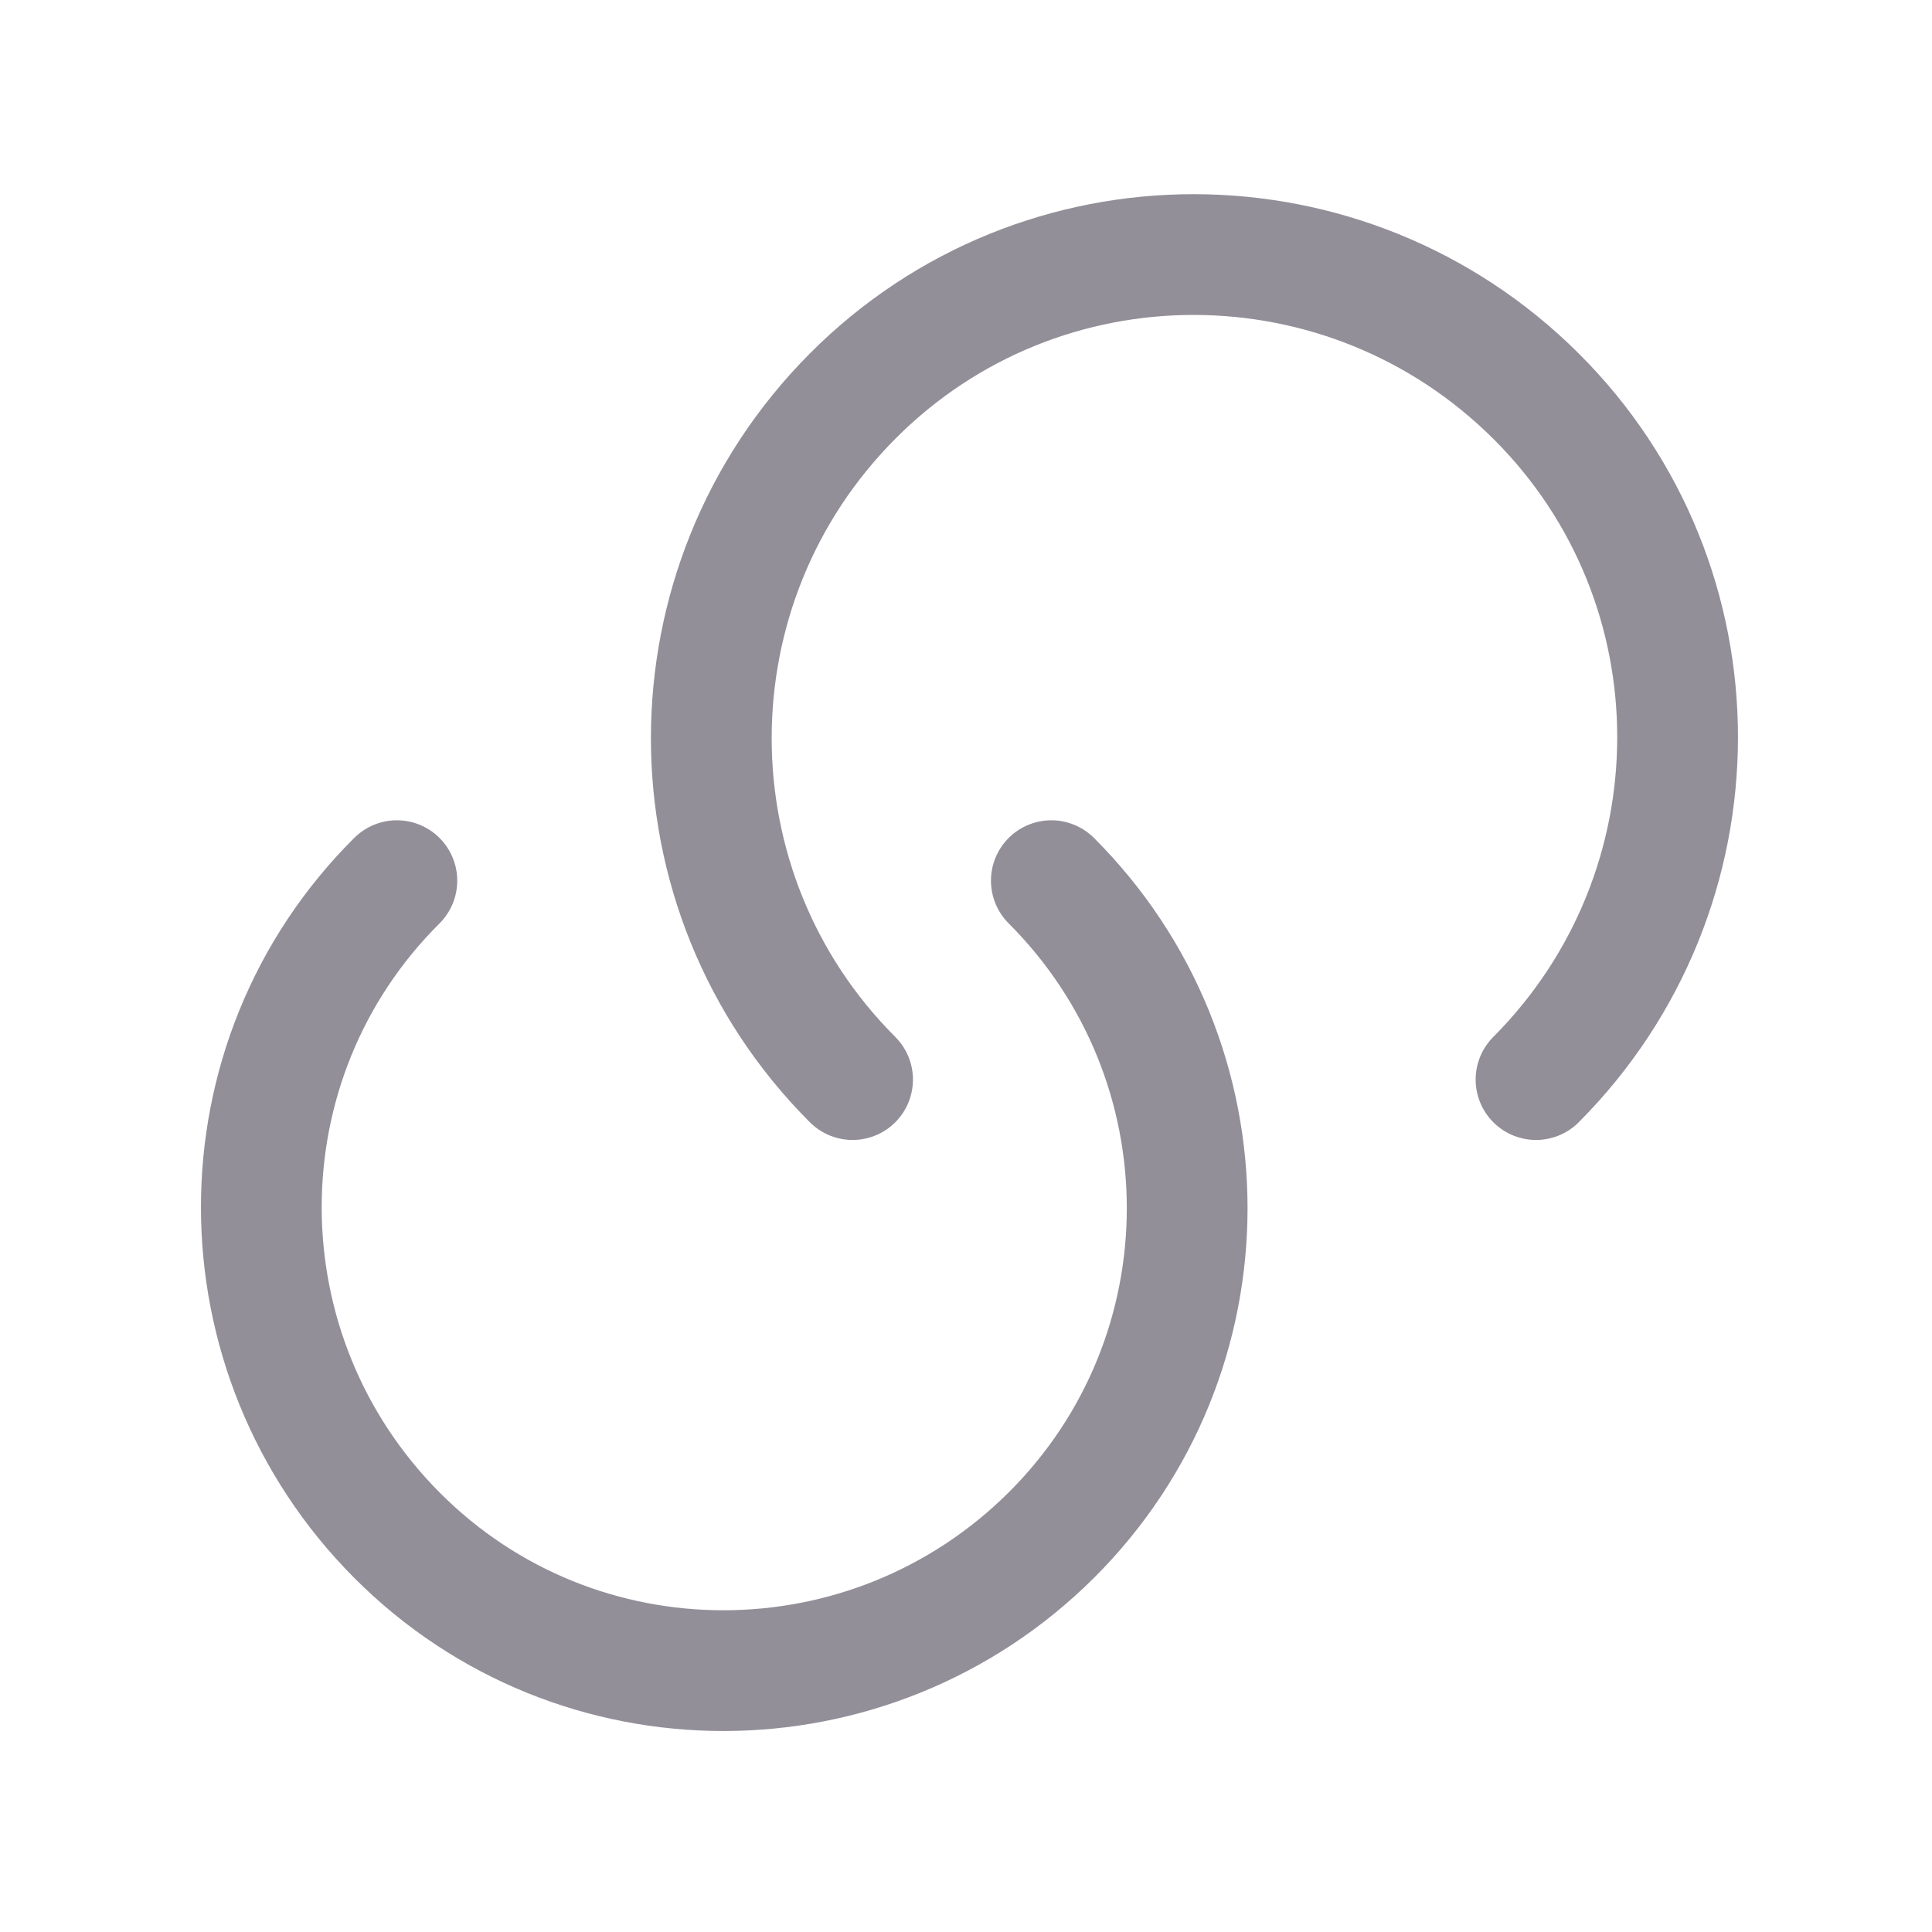 <svg width="24" height="24" viewBox="0 0 24 24" fill="none" xmlns="http://www.w3.org/2000/svg">
<path d="M13.06 10.94C15.31 13.19 15.31 16.829 13.06 19.07C10.81 21.309 7.17 21.32 4.93 19.07C2.69 16.82 2.68 13.18 4.93 10.94" stroke="#938F99" stroke-width="1.5" stroke-linecap="round" stroke-linejoin="round"/>
<path d="M10.591 13.411C8.251 11.071 8.251 7.271 10.591 4.921C12.931 2.571 16.731 2.581 19.081 4.921C21.431 7.261 21.421 11.061 19.081 13.411" stroke="#938F99" stroke-width="1.5" stroke-linecap="round" stroke-linejoin="round"/>
</svg>
